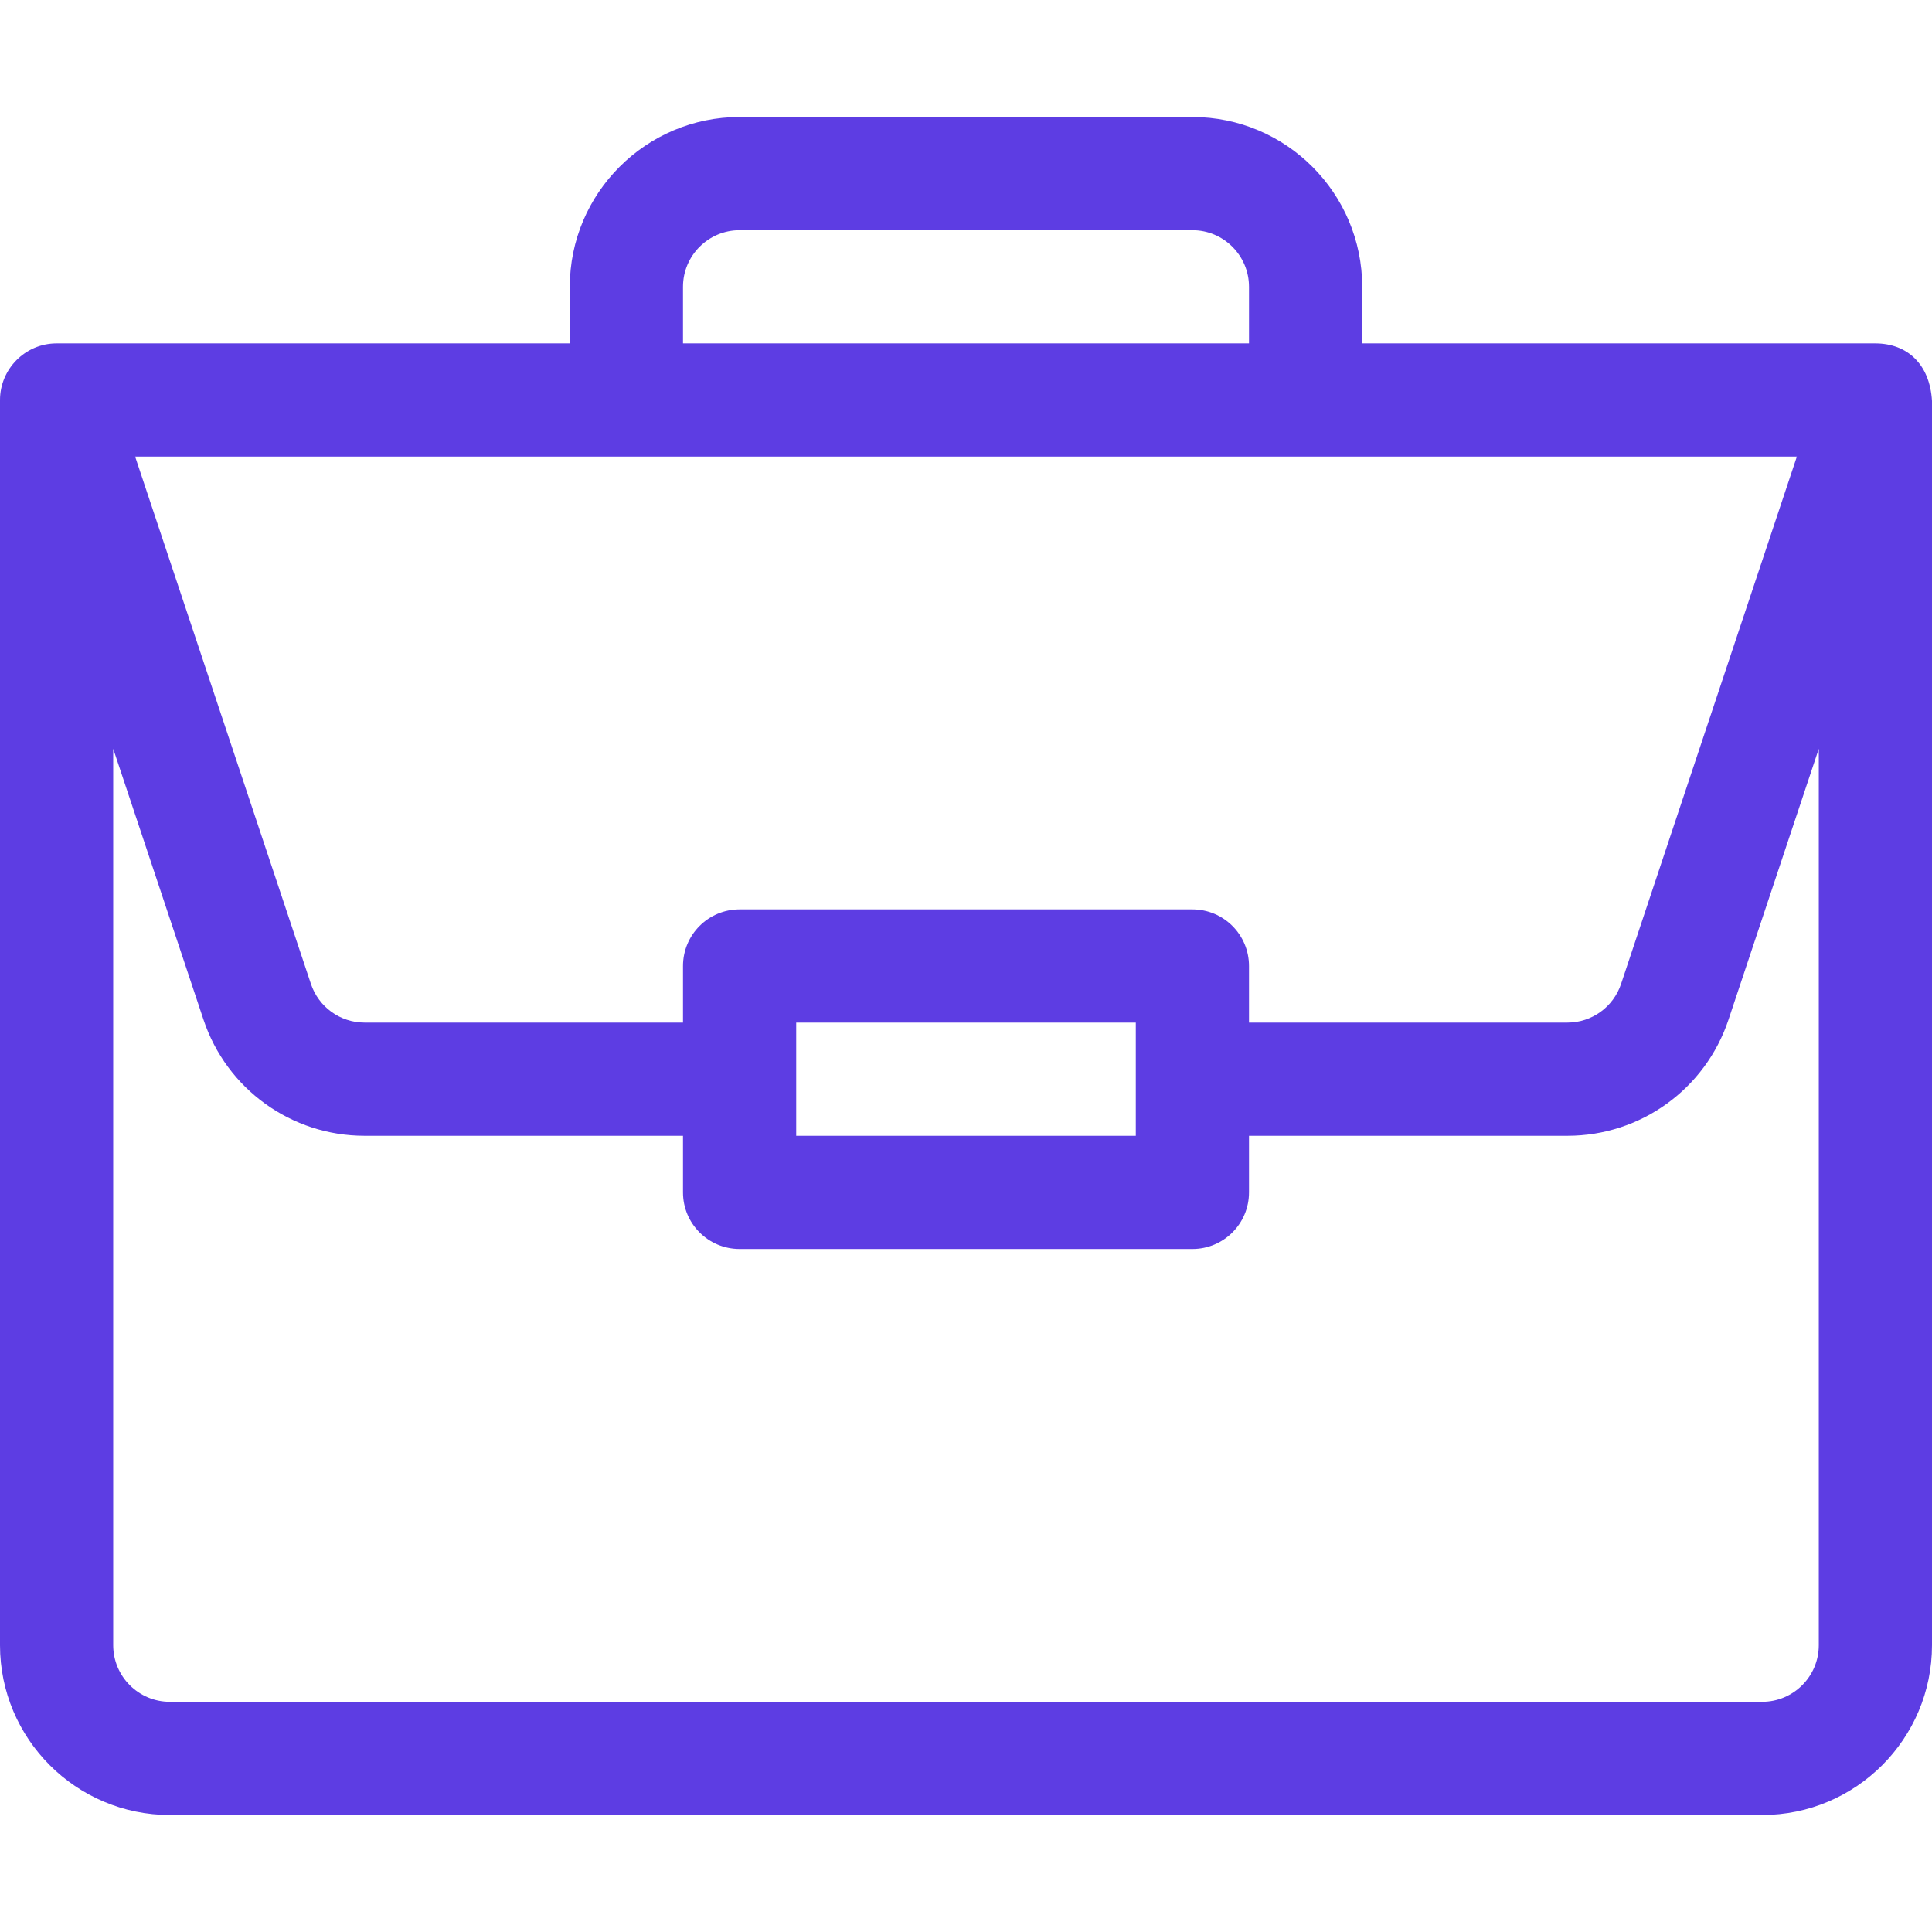 <svg width="54" height="54" viewBox="0 0 54 54" fill="none" xmlns="http://www.w3.org/2000/svg">
<path d="M52.428 9.598C52.425 9.598 52.421 9.598 52.418 9.598H38.074V8.016C38.074 5.399 35.945 3.27 33.328 3.27H20.672C18.055 3.27 15.926 5.399 15.926 8.016V9.598H1.582C0.701 9.598 0 10.319 0 11.18V45.984C0 48.601 2.129 50.73 4.746 50.73H49.254C51.871 50.73 54 48.601 54 45.984V11.213C54 11.211 54 11.209 54 11.207C53.939 10.168 53.3 9.604 52.428 9.598ZM19.09 8.016C19.09 7.143 19.8 6.434 20.672 6.434H33.328C34.2 6.434 34.91 7.143 34.91 8.016V9.598H19.09V8.016ZM50.223 12.762L45.31 27.5C45.094 28.147 44.491 28.582 43.809 28.582H34.91V27C34.91 26.126 34.202 25.418 33.328 25.418H20.672C19.798 25.418 19.09 26.126 19.09 27V28.582H10.191C9.509 28.582 8.906 28.147 8.69 27.5L3.777 12.762H50.223ZM31.746 28.582V31.746H22.254V28.582H31.746ZM50.836 45.984C50.836 46.857 50.126 47.566 49.254 47.566H4.746C3.874 47.566 3.164 46.857 3.164 45.984V20.928L5.688 28.501C6.335 30.442 8.145 31.746 10.191 31.746H19.09V33.328C19.09 34.202 19.798 34.91 20.672 34.91H33.328C34.202 34.91 34.91 34.202 34.91 33.328V31.746H43.809C45.855 31.746 47.665 30.442 48.312 28.501L50.836 20.928V45.984Z" fill="#5D3DE3"/>
</svg>
